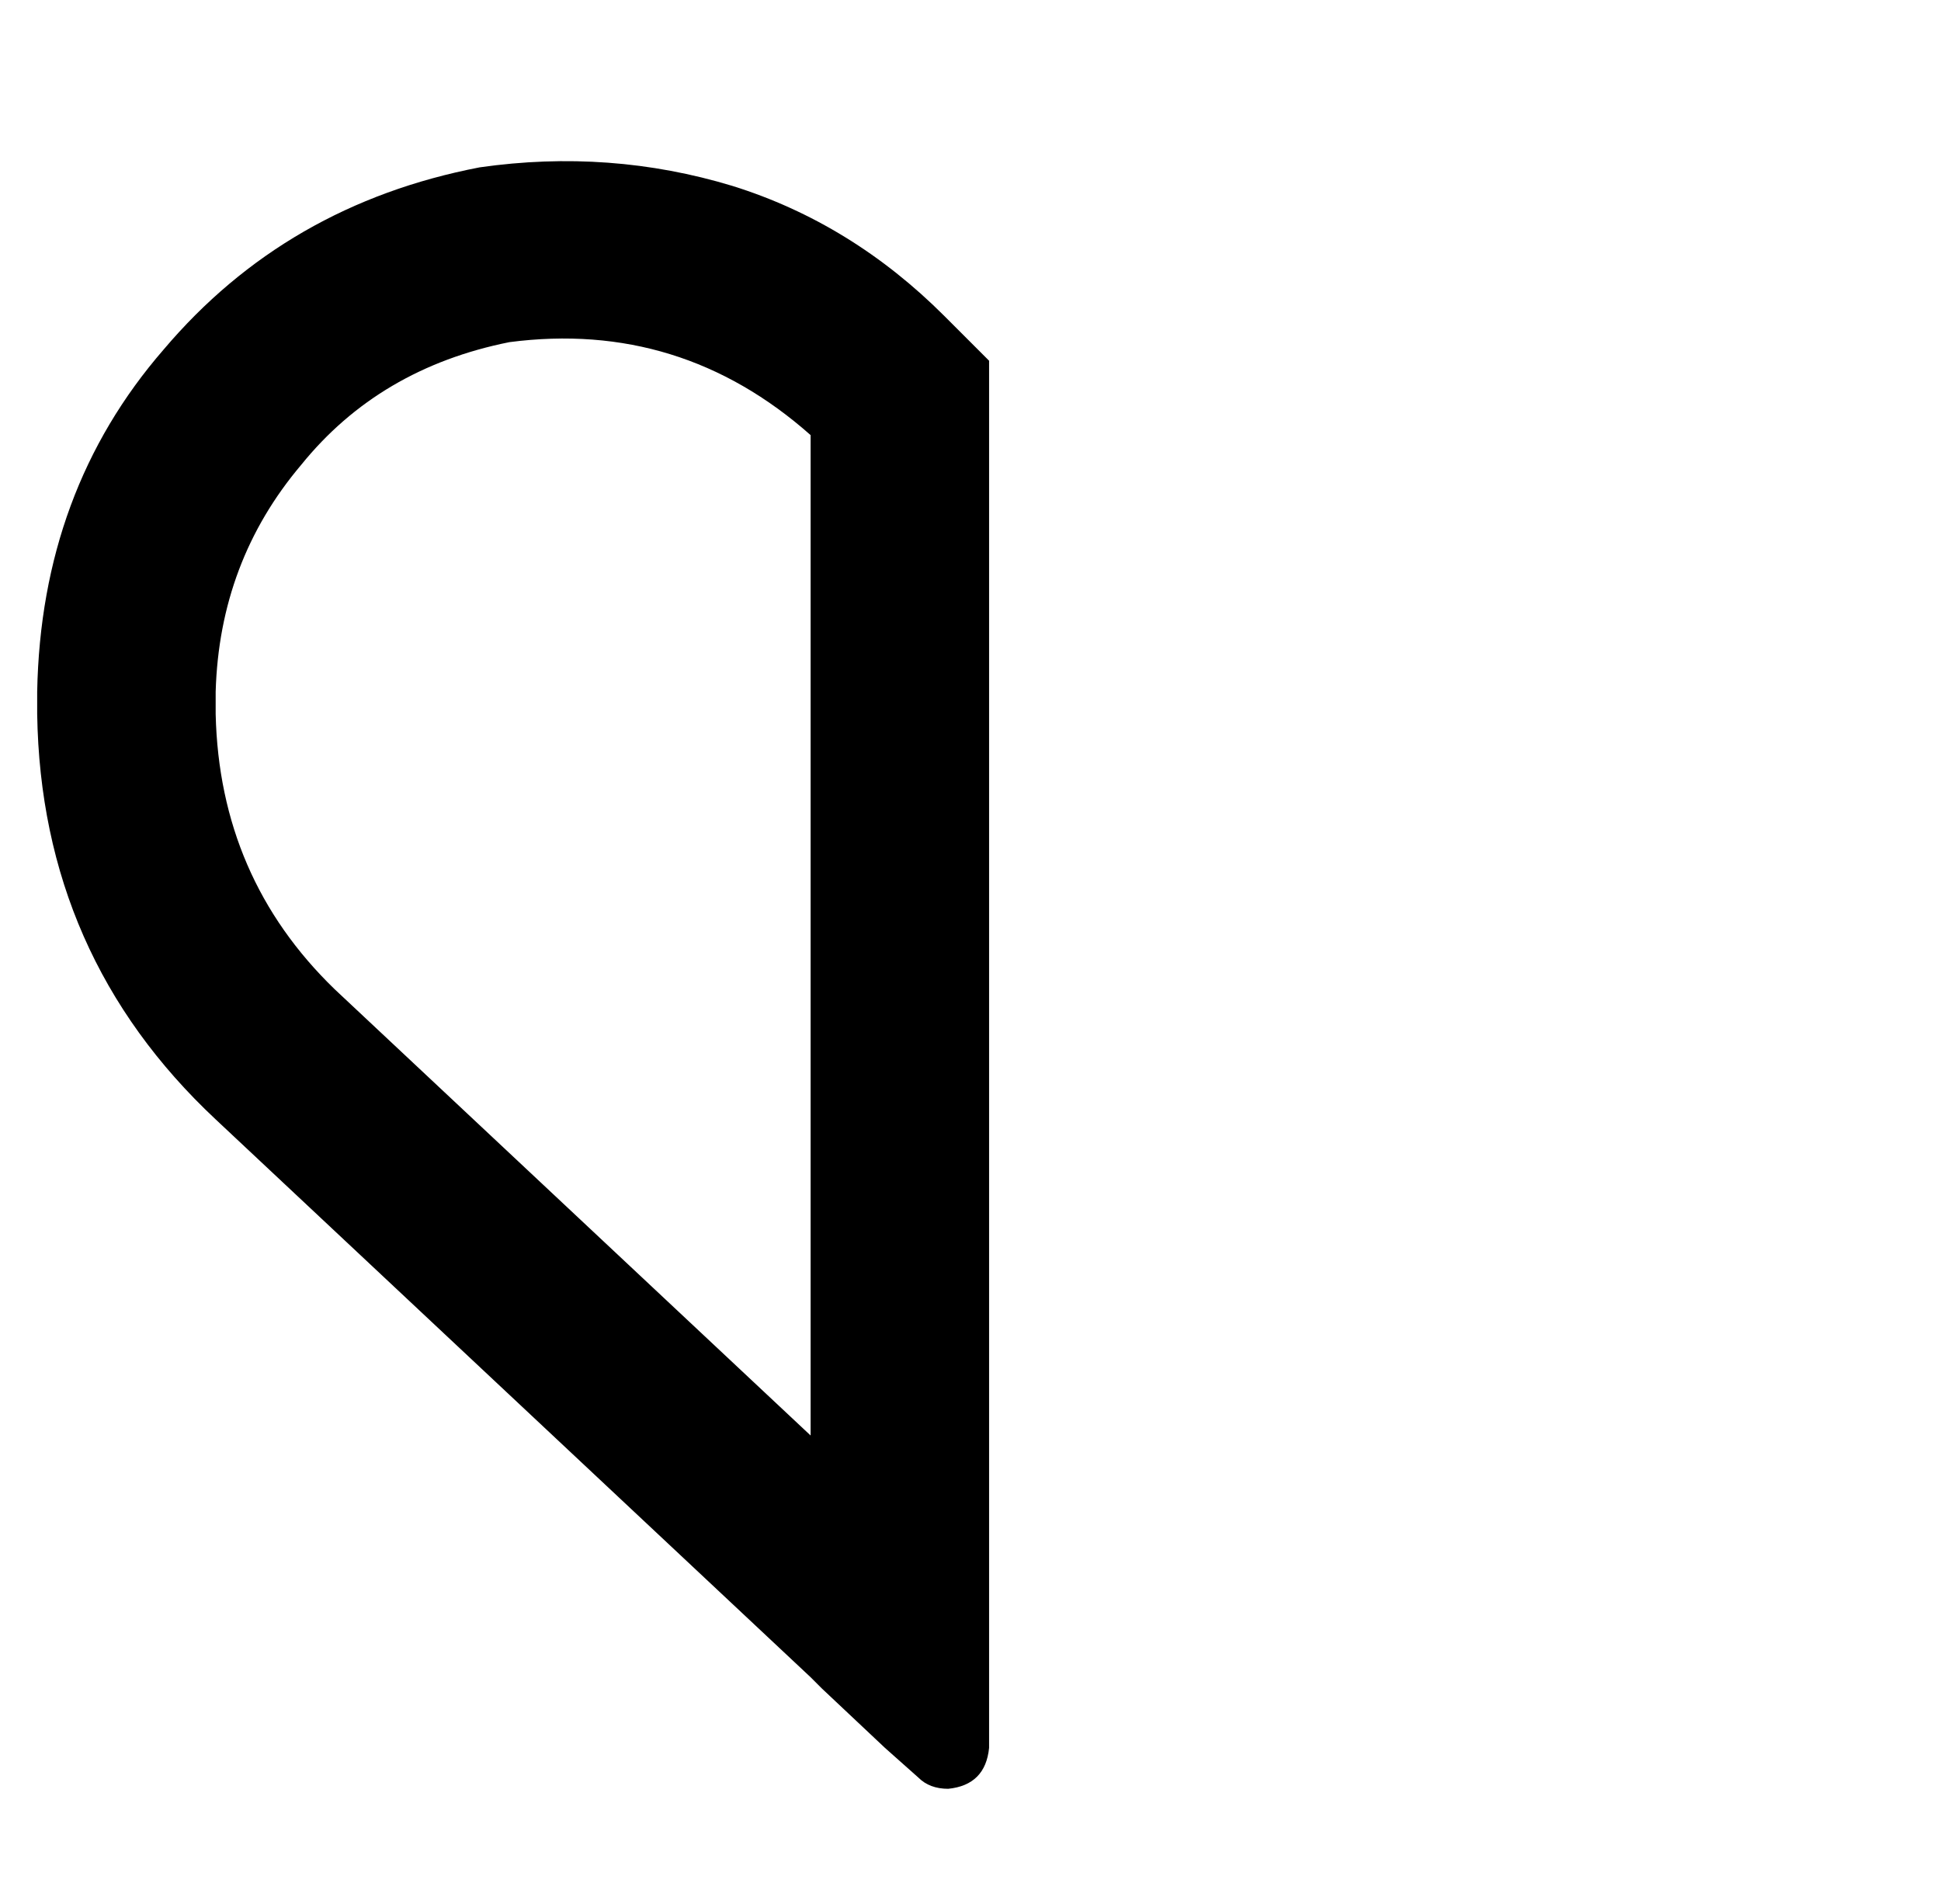 <?xml version="1.0" standalone="no"?>
<!DOCTYPE svg PUBLIC "-//W3C//DTD SVG 1.1//EN" "http://www.w3.org/Graphics/SVG/1.1/DTD/svg11.dtd" >
<svg xmlns="http://www.w3.org/2000/svg" xmlns:xlink="http://www.w3.org/1999/xlink" version="1.1" viewBox="-10 -40 522 512">
   <path fill="currentColor"
d="M237 438q3 3 8 3q10 -1 11 -11v-13v0v-22v0v-5v0v-333v0l-12 -12v0q-25 -25 -57 -35q-33 -10 -68 -5q-52 10 -85 49q-33 38 -34 92v6v0q1 65 48 109l160 150v0l3 3v0l17 16v0l9 8v0zM208 346l-128 -120l128 120l-128 -120q-31 -30 -32 -74v-6v0q1 -35 23 -61
q21 -26 56 -33q46 -6 81 25v269v0z" />
</svg>
